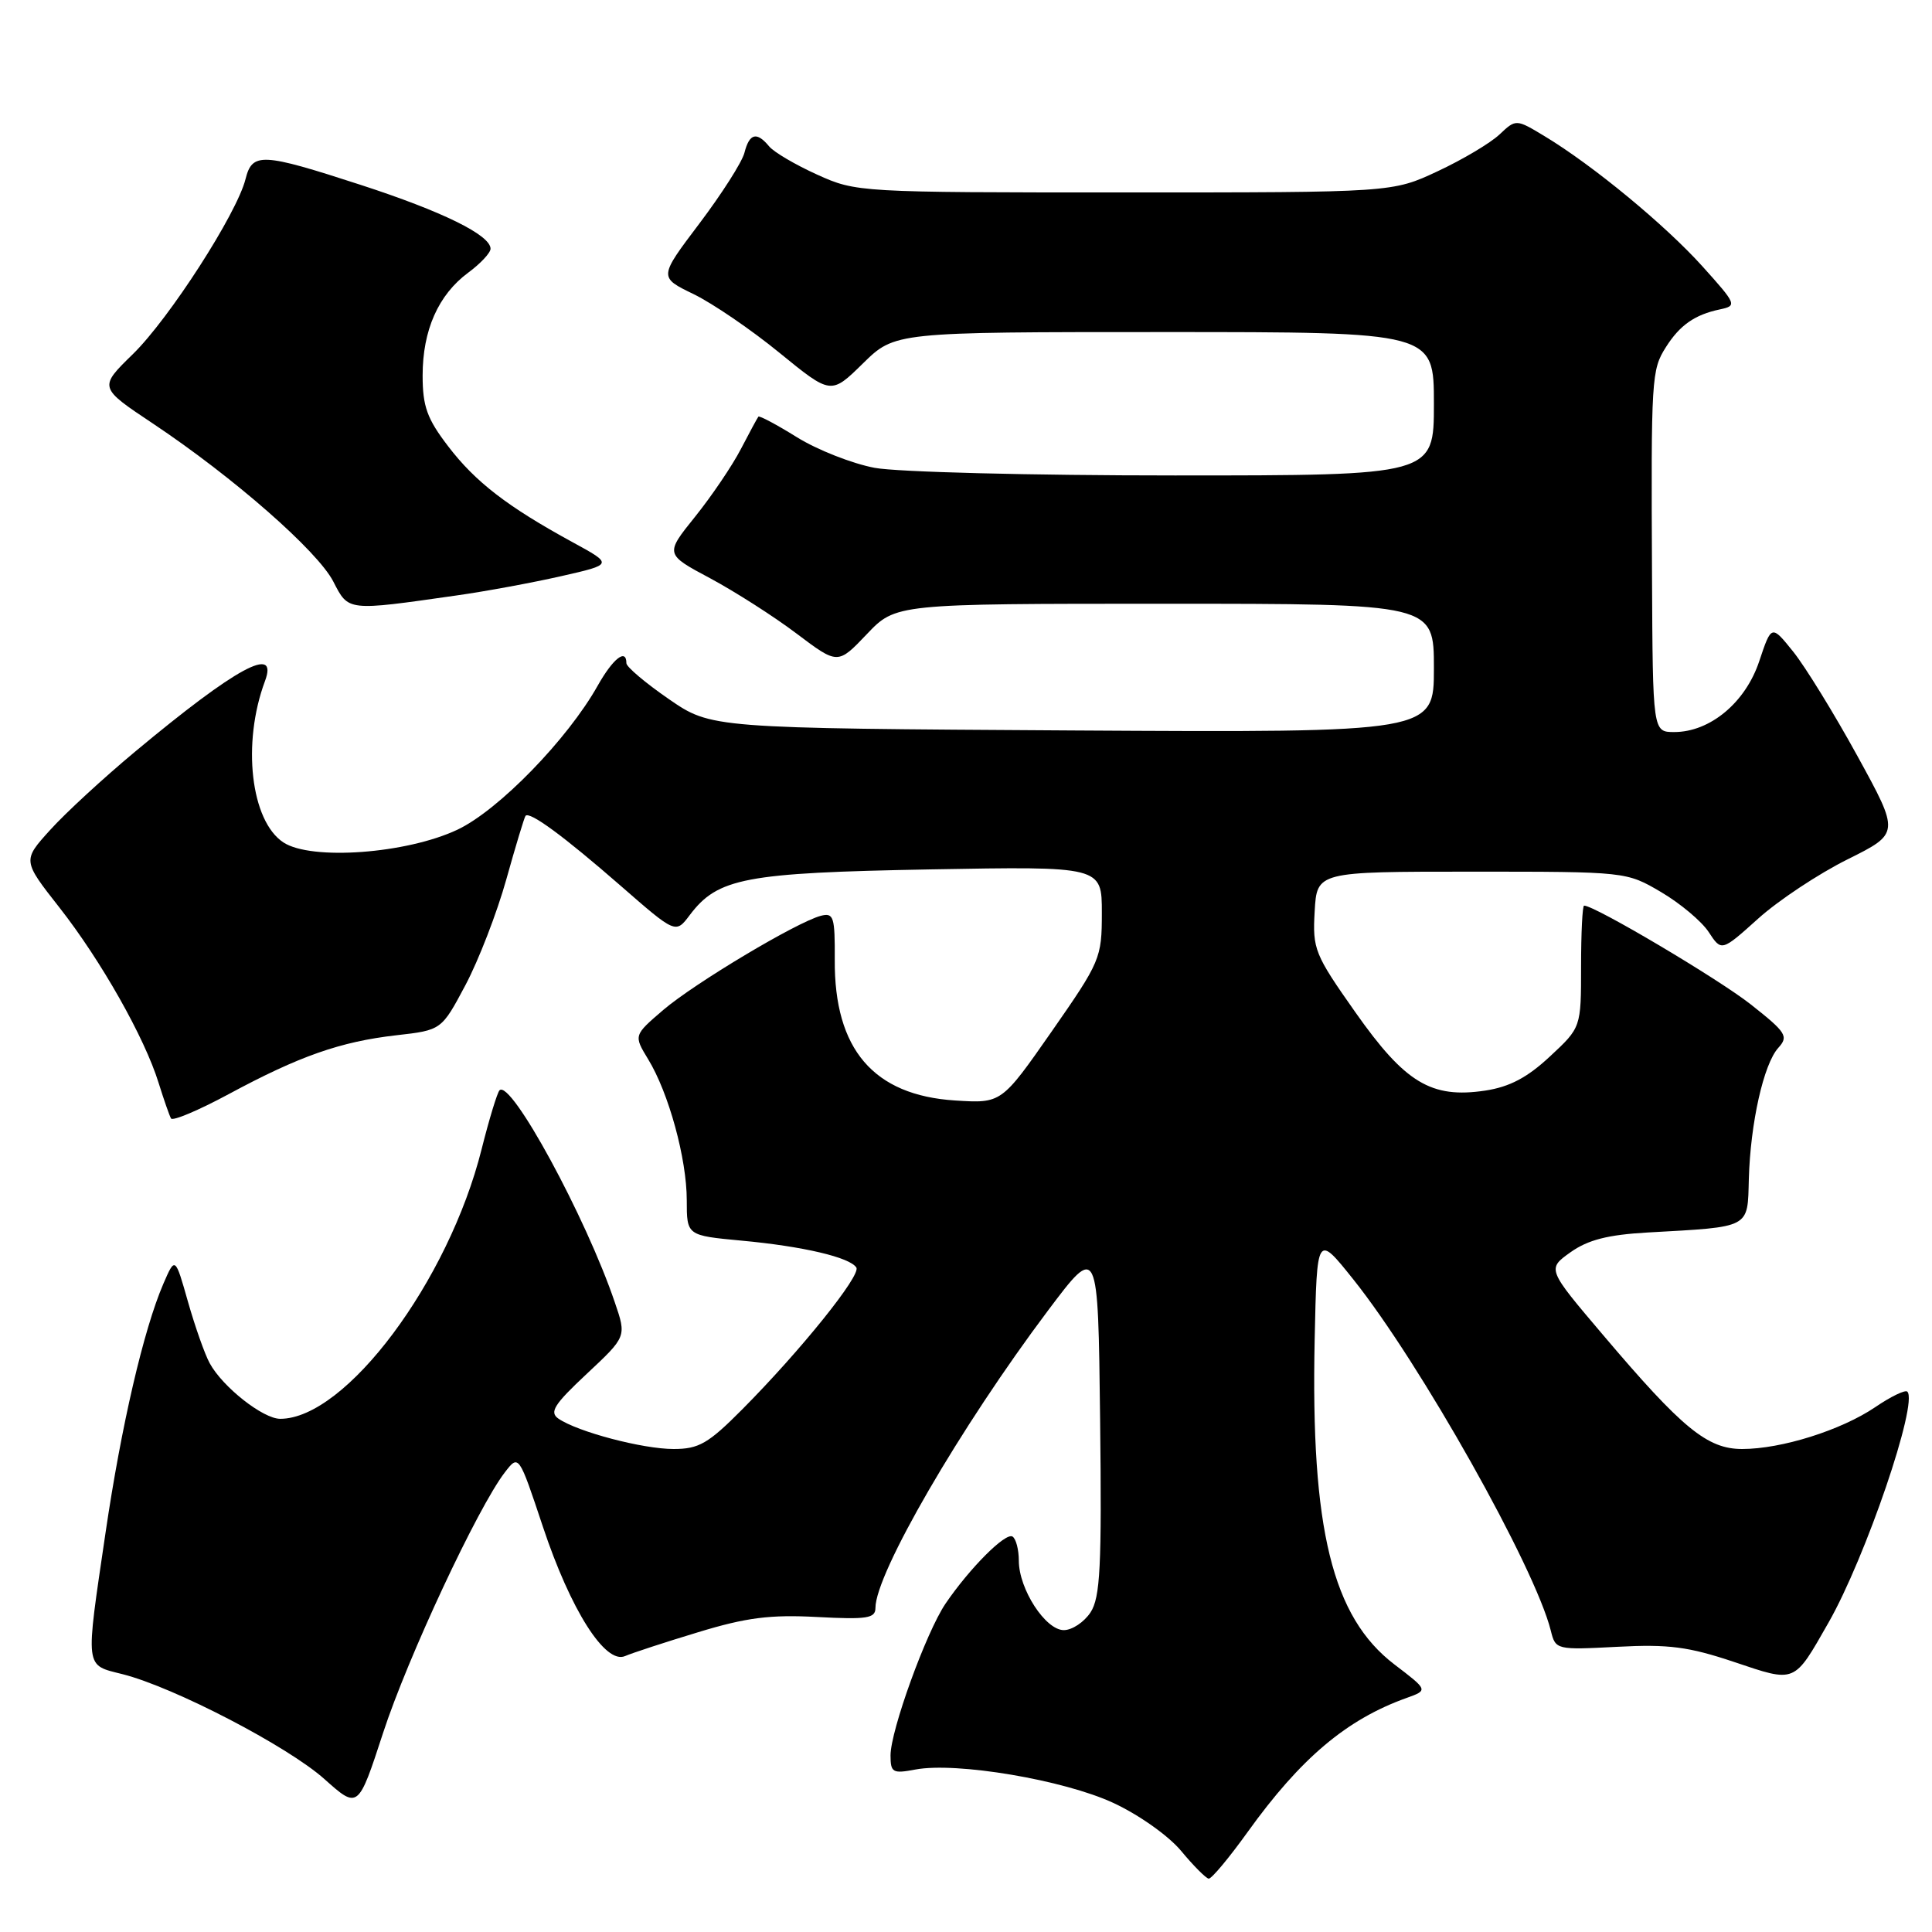 <?xml version="1.0" encoding="UTF-8" standalone="no"?>
<!DOCTYPE svg PUBLIC "-//W3C//DTD SVG 1.1//EN" "http://www.w3.org/Graphics/SVG/1.1/DTD/svg11.dtd" >
<svg xmlns="http://www.w3.org/2000/svg" xmlns:xlink="http://www.w3.org/1999/xlink" version="1.1" viewBox="0 0 256 256">
 <g >
 <path fill="currentColor"
d=" M 165.32 242.75 C 172.36 232.95 178.44 227.83 186.37 224.99 C 189.24 223.96 189.24 223.96 184.77 220.55 C 176.53 214.26 173.67 202.61 174.20 177.50 C 174.50 163.50 174.50 163.50 179.30 169.50 C 188.18 180.61 203.40 207.68 205.49 216.07 C 206.12 218.61 206.21 218.63 214.31 218.21 C 221.10 217.85 223.74 218.20 229.75 220.21 C 237.99 222.98 237.66 223.12 242.29 215.00 C 247.20 206.39 254.20 185.87 252.73 184.40 C 252.46 184.12 250.54 185.05 248.47 186.46 C 243.96 189.51 236.06 192.00 230.85 192.00 C 226.23 192.00 222.93 189.30 212.42 176.90 C 204.99 168.15 204.99 168.15 208.10 165.93 C 210.41 164.29 213.03 163.61 218.35 163.31 C 232.09 162.54 231.55 162.82 231.73 156.21 C 231.94 148.80 233.69 141.00 235.63 138.85 C 237.02 137.32 236.70 136.81 232.00 133.10 C 227.75 129.74 211.31 119.99 209.90 120.00 C 209.68 120.00 209.50 123.64 209.50 128.08 C 209.50 136.15 209.50 136.15 205.37 139.99 C 202.38 142.78 200.03 144.02 196.80 144.51 C 189.65 145.58 186.19 143.50 179.60 134.14 C 174.19 126.46 173.91 125.77 174.20 120.77 C 174.50 115.50 174.50 115.50 195.00 115.50 C 215.49 115.50 215.50 115.50 220.11 118.21 C 222.64 119.70 225.48 122.08 226.41 123.50 C 228.11 126.09 228.11 126.09 232.98 121.71 C 235.66 119.30 240.97 115.78 244.79 113.88 C 251.74 110.42 251.74 110.42 246.12 100.18 C 243.03 94.55 239.20 88.33 237.61 86.35 C 234.73 82.77 234.73 82.77 233.11 87.61 C 231.29 93.09 226.59 97.00 221.85 97.00 C 219.00 97.00 219.00 97.00 218.90 76.25 C 218.77 49.99 218.83 49.02 220.74 46.00 C 222.58 43.09 224.56 41.70 227.88 41.00 C 230.19 40.51 230.13 40.35 225.58 35.29 C 220.63 29.80 211.07 21.91 204.69 18.06 C 200.88 15.76 200.88 15.76 198.69 17.82 C 197.48 18.96 193.80 21.15 190.50 22.69 C 184.50 25.50 184.50 25.50 149.00 25.50 C 113.84 25.50 113.45 25.48 108.28 23.14 C 105.41 21.84 102.54 20.16 101.91 19.39 C 100.27 17.41 99.30 17.66 98.64 20.25 C 98.32 21.49 95.63 25.70 92.67 29.62 C 87.29 36.74 87.29 36.74 91.90 38.97 C 94.43 40.20 99.56 43.70 103.30 46.76 C 110.11 52.31 110.11 52.31 114.34 48.16 C 118.58 44.00 118.58 44.00 154.29 44.00 C 190.00 44.00 190.00 44.00 190.00 53.50 C 190.00 63.00 190.00 63.00 155.64 63.00 C 136.60 63.00 118.87 62.55 115.89 61.99 C 112.92 61.43 108.30 59.61 105.62 57.95 C 102.94 56.28 100.63 55.05 100.49 55.21 C 100.36 55.37 99.31 57.30 98.17 59.50 C 97.03 61.70 94.30 65.73 92.10 68.47 C 88.11 73.43 88.11 73.43 94.11 76.63 C 97.40 78.40 102.56 81.69 105.56 83.96 C 111.01 88.07 111.01 88.07 114.85 84.04 C 118.69 80.00 118.69 80.00 154.35 80.00 C 190.00 80.00 190.00 80.00 190.00 88.54 C 190.00 97.07 190.00 97.07 142.12 96.79 C 94.24 96.50 94.24 96.50 88.62 92.63 C 85.53 90.50 83.00 88.36 83.00 87.88 C 83.00 85.86 81.23 87.25 79.20 90.85 C 75.21 97.96 66.06 107.36 60.63 109.93 C 53.89 113.12 41.26 114.05 37.56 111.63 C 33.22 108.79 32.04 98.48 35.11 90.25 C 36.93 85.38 31.29 88.44 17.91 99.59 C 13.73 103.07 8.66 107.74 6.65 109.97 C 2.98 114.02 2.98 114.02 7.88 120.26 C 13.38 127.27 19.17 137.50 21.02 143.50 C 21.71 145.70 22.44 147.81 22.66 148.20 C 22.87 148.58 26.31 147.13 30.30 144.98 C 39.65 139.94 45.09 138.03 52.50 137.18 C 58.50 136.50 58.50 136.50 61.68 130.52 C 63.43 127.22 65.86 120.92 67.09 116.52 C 68.32 112.11 69.47 108.33 69.63 108.11 C 70.15 107.45 74.67 110.77 82.24 117.37 C 89.53 123.73 89.53 123.73 91.39 121.26 C 95.11 116.33 98.68 115.65 123.25 115.20 C 146.00 114.79 146.00 114.79 146.00 120.96 C 146.00 126.96 145.80 127.42 139.35 136.68 C 132.70 146.21 132.70 146.21 126.56 145.82 C 115.74 145.13 110.53 139.04 110.61 127.18 C 110.64 121.47 110.47 120.91 108.76 121.35 C 105.57 122.19 92.05 130.27 87.89 133.82 C 83.96 137.19 83.96 137.19 85.88 140.35 C 88.61 144.81 91.00 153.55 91.00 159.04 C 91.00 163.71 91.00 163.71 98.25 164.39 C 106.40 165.14 112.64 166.61 113.47 167.96 C 114.11 168.99 106.06 178.99 98.35 186.75 C 93.84 191.29 92.60 192.00 89.25 192.00 C 85.16 192.00 76.55 189.73 74.00 187.98 C 72.76 187.13 73.41 186.10 77.76 182.03 C 83.02 177.11 83.02 177.11 81.47 172.58 C 77.65 161.30 67.69 142.98 66.19 144.47 C 65.89 144.78 64.82 148.28 63.82 152.26 C 59.43 169.78 45.81 188.00 37.13 188.00 C 34.85 188.00 29.50 183.78 27.79 180.64 C 27.14 179.46 25.85 175.80 24.91 172.50 C 23.21 166.50 23.21 166.50 21.64 170.12 C 19.03 176.18 16.07 188.92 13.99 203.06 C 11.29 221.39 11.19 220.56 16.25 221.84 C 23.07 223.57 38.12 231.39 42.98 235.73 C 47.46 239.73 47.46 239.73 50.76 229.62 C 54.02 219.63 63.30 199.77 66.89 195.10 C 68.74 192.70 68.74 192.70 71.93 202.28 C 75.61 213.34 80.20 220.57 82.82 219.44 C 83.74 219.04 88.10 217.61 92.50 216.28 C 98.89 214.33 102.06 213.93 108.25 214.26 C 114.88 214.61 116.00 214.44 116.00 213.06 C 116.00 208.50 127.25 189.11 138.86 173.66 C 145.50 164.83 145.50 164.83 145.77 188.06 C 146.00 207.63 145.79 211.67 144.50 213.65 C 143.65 214.94 142.06 216.00 140.96 216.00 C 138.53 216.00 135.01 210.57 135.00 206.81 C 135.00 205.33 134.62 203.88 134.16 203.60 C 133.23 203.03 128.47 207.81 125.28 212.50 C 122.72 216.28 118.00 229.31 118.00 232.60 C 118.00 234.88 118.29 235.04 121.30 234.47 C 126.74 233.45 140.93 235.84 147.51 238.89 C 150.88 240.45 154.83 243.24 156.51 245.26 C 158.15 247.24 159.80 248.89 160.16 248.93 C 160.53 248.97 162.85 246.19 165.32 242.75 Z  M 60.50 78.90 C 64.35 78.36 70.59 77.20 74.38 76.34 C 81.25 74.78 81.25 74.78 75.88 71.85 C 67.23 67.13 62.98 63.85 59.38 59.13 C 56.59 55.49 56.00 53.85 56.00 49.76 C 56.00 43.75 58.08 39.06 62.04 36.13 C 63.67 34.93 65.00 33.50 65.00 32.96 C 65.00 31.15 58.61 28.01 47.77 24.49 C 34.67 20.23 33.43 20.17 32.53 23.74 C 31.38 28.31 22.43 42.21 17.61 46.92 C 13.08 51.34 13.08 51.34 20.29 56.14 C 30.93 63.24 42.08 73.01 44.16 77.05 C 46.20 81.01 45.93 80.98 60.50 78.90 Z "/>
</g>
</svg>